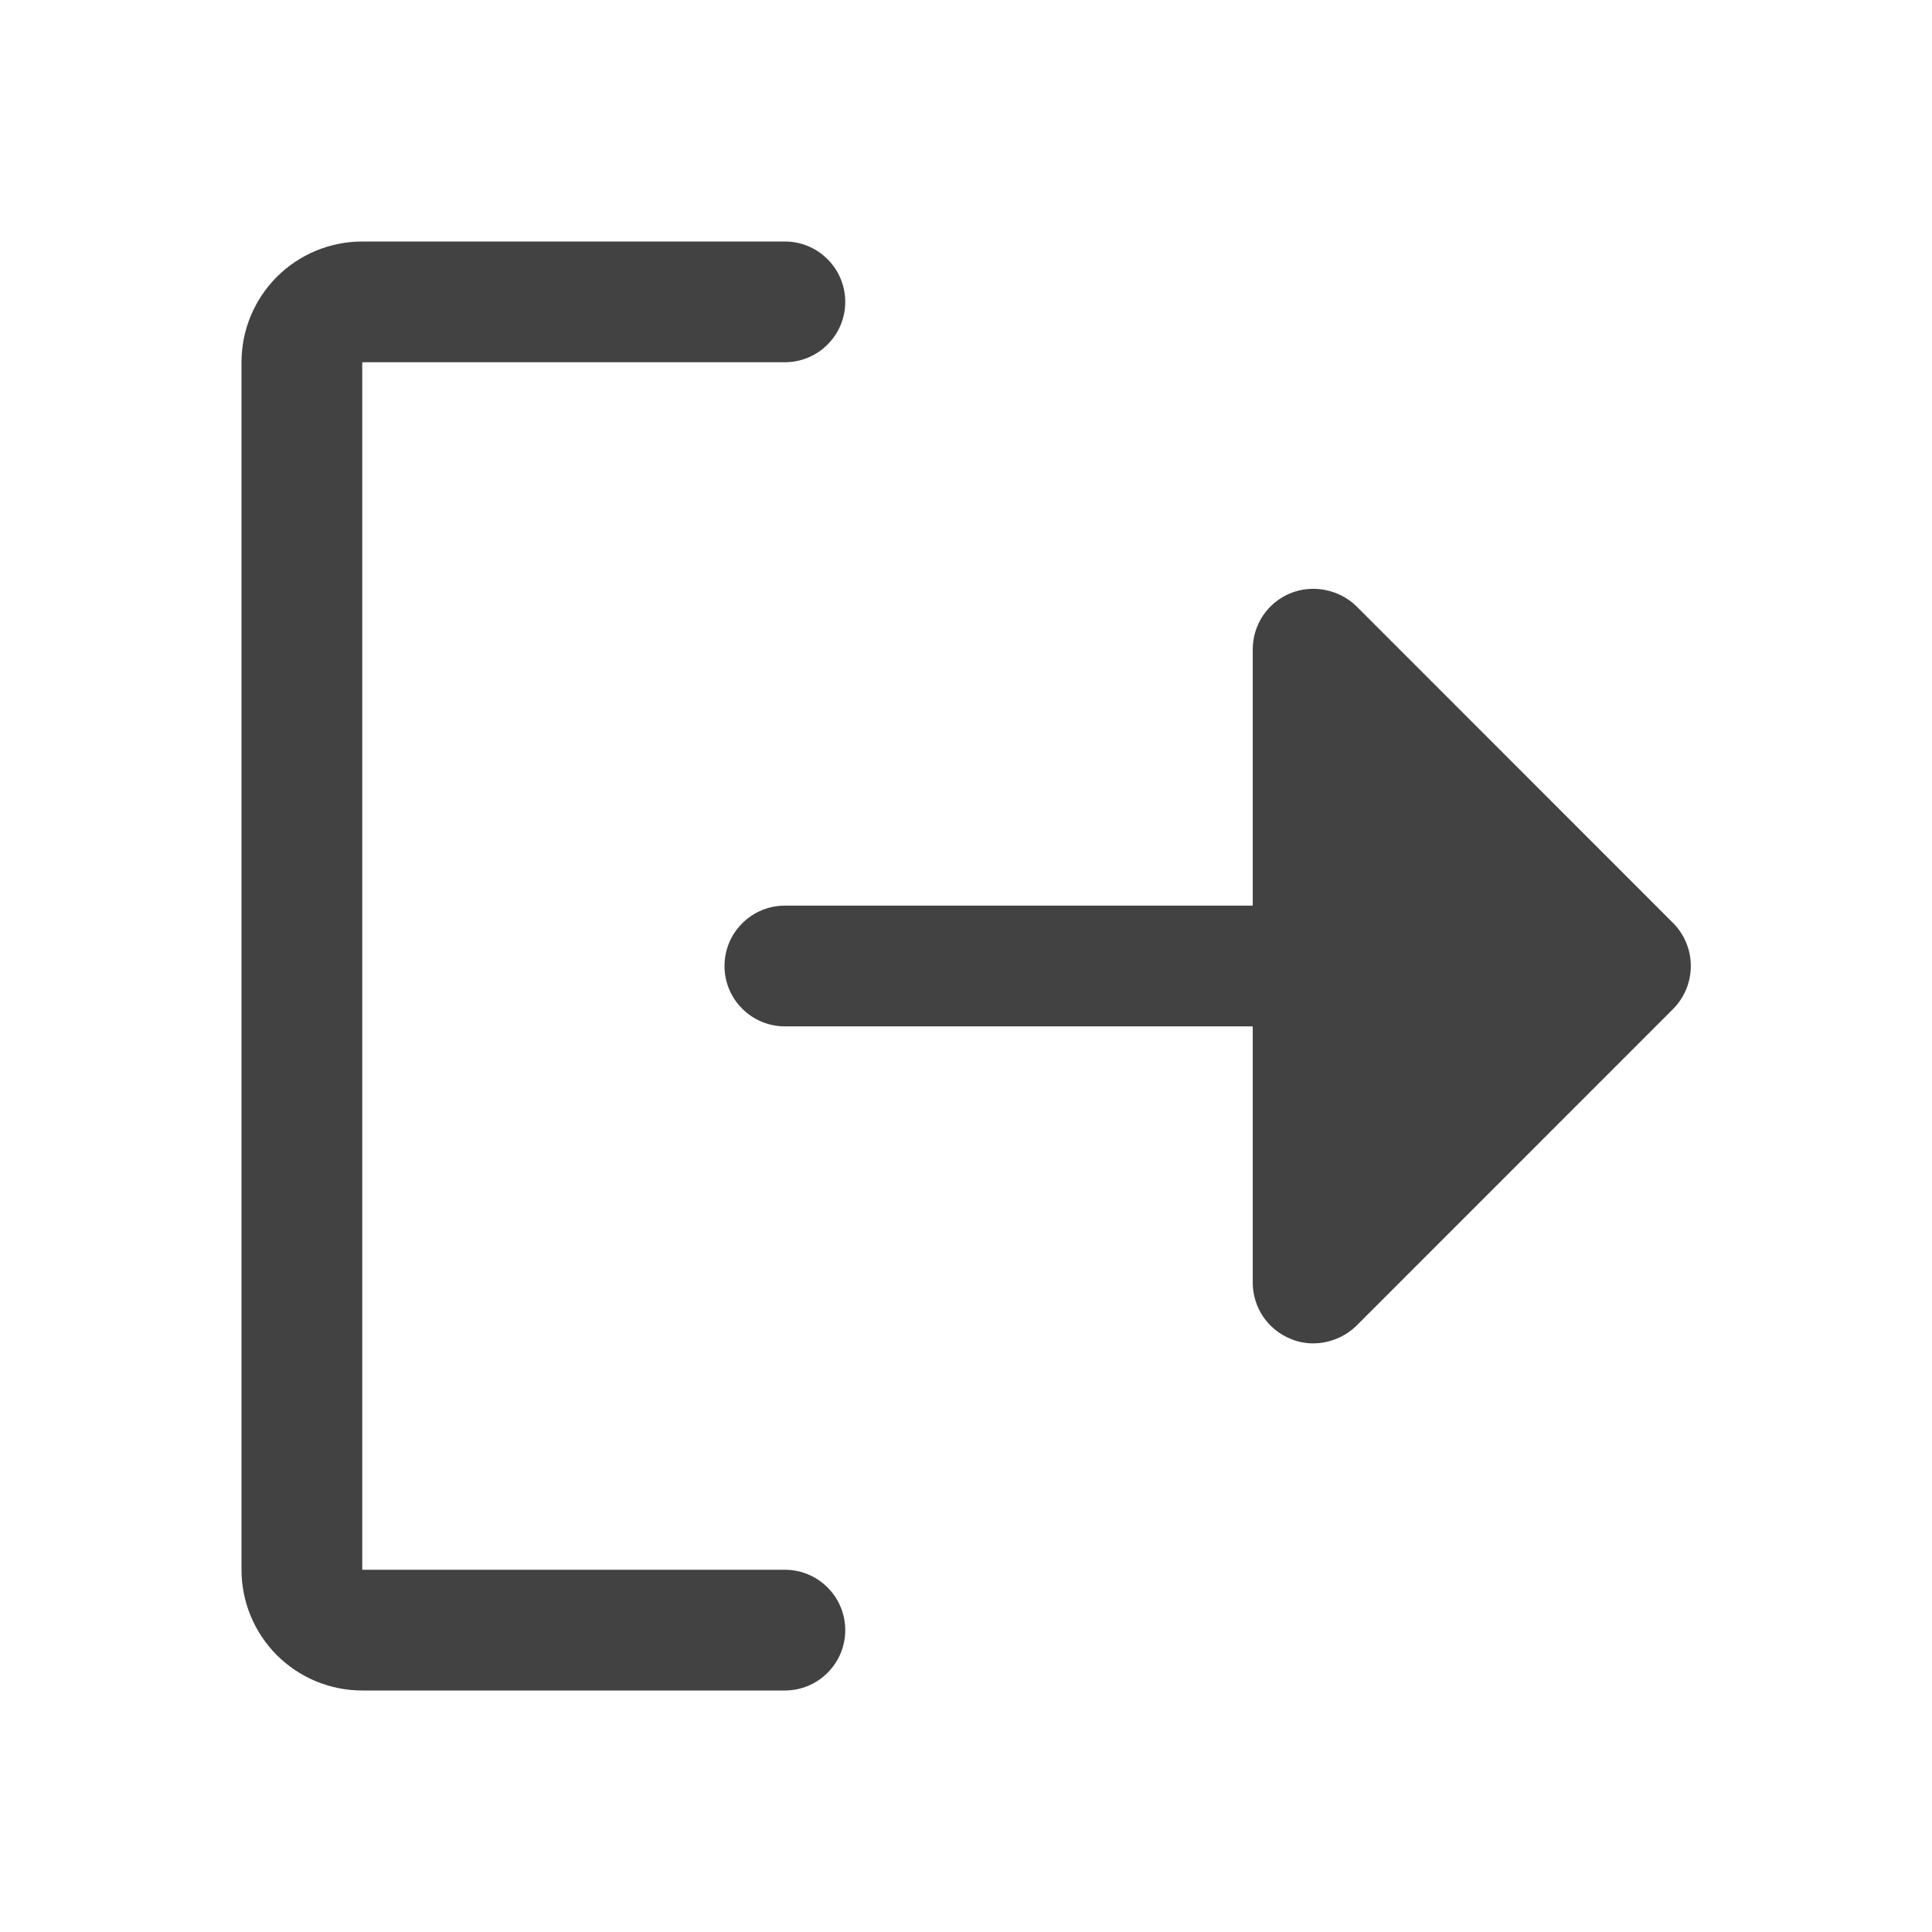 <svg width="24" height="24" viewBox="0 0 24 24" fill="none" xmlns="http://www.w3.org/2000/svg">
<path d="M20.784 12.534L16.847 16.472C16.703 16.61 16.512 16.687 16.312 16.688C16.216 16.688 16.12 16.669 16.031 16.631C15.893 16.575 15.775 16.479 15.691 16.356C15.608 16.232 15.563 16.087 15.562 15.938V12.75H9.75C9.551 12.75 9.36 12.671 9.22 12.53C9.079 12.39 9 12.199 9 12C9 11.801 9.079 11.61 9.22 11.47C9.36 11.329 9.551 11.25 9.75 11.25H15.562V8.062C15.563 7.913 15.608 7.768 15.691 7.644C15.775 7.521 15.893 7.425 16.031 7.369C16.168 7.314 16.318 7.3 16.462 7.329C16.607 7.357 16.741 7.426 16.847 7.528L20.784 11.466C20.925 11.608 21.004 11.8 21.004 12C21.004 12.2 20.925 12.392 20.784 12.534ZM9.75 19.5H4.5V4.5H9.75C9.949 4.5 10.14 4.421 10.28 4.28C10.421 4.14 10.5 3.949 10.5 3.75C10.5 3.551 10.421 3.36 10.28 3.22C10.14 3.079 9.949 3 9.75 3H4.5C4.102 3 3.721 3.158 3.439 3.439C3.158 3.721 3 4.102 3 4.5V19.5C3 19.898 3.158 20.279 3.439 20.561C3.721 20.842 4.102 21 4.5 21H9.75C9.949 21 10.14 20.921 10.28 20.78C10.421 20.64 10.5 20.449 10.5 20.25C10.5 20.051 10.421 19.86 10.28 19.72C10.14 19.579 9.949 19.5 9.75 19.5Z" fill="#424242"/>
</svg>
